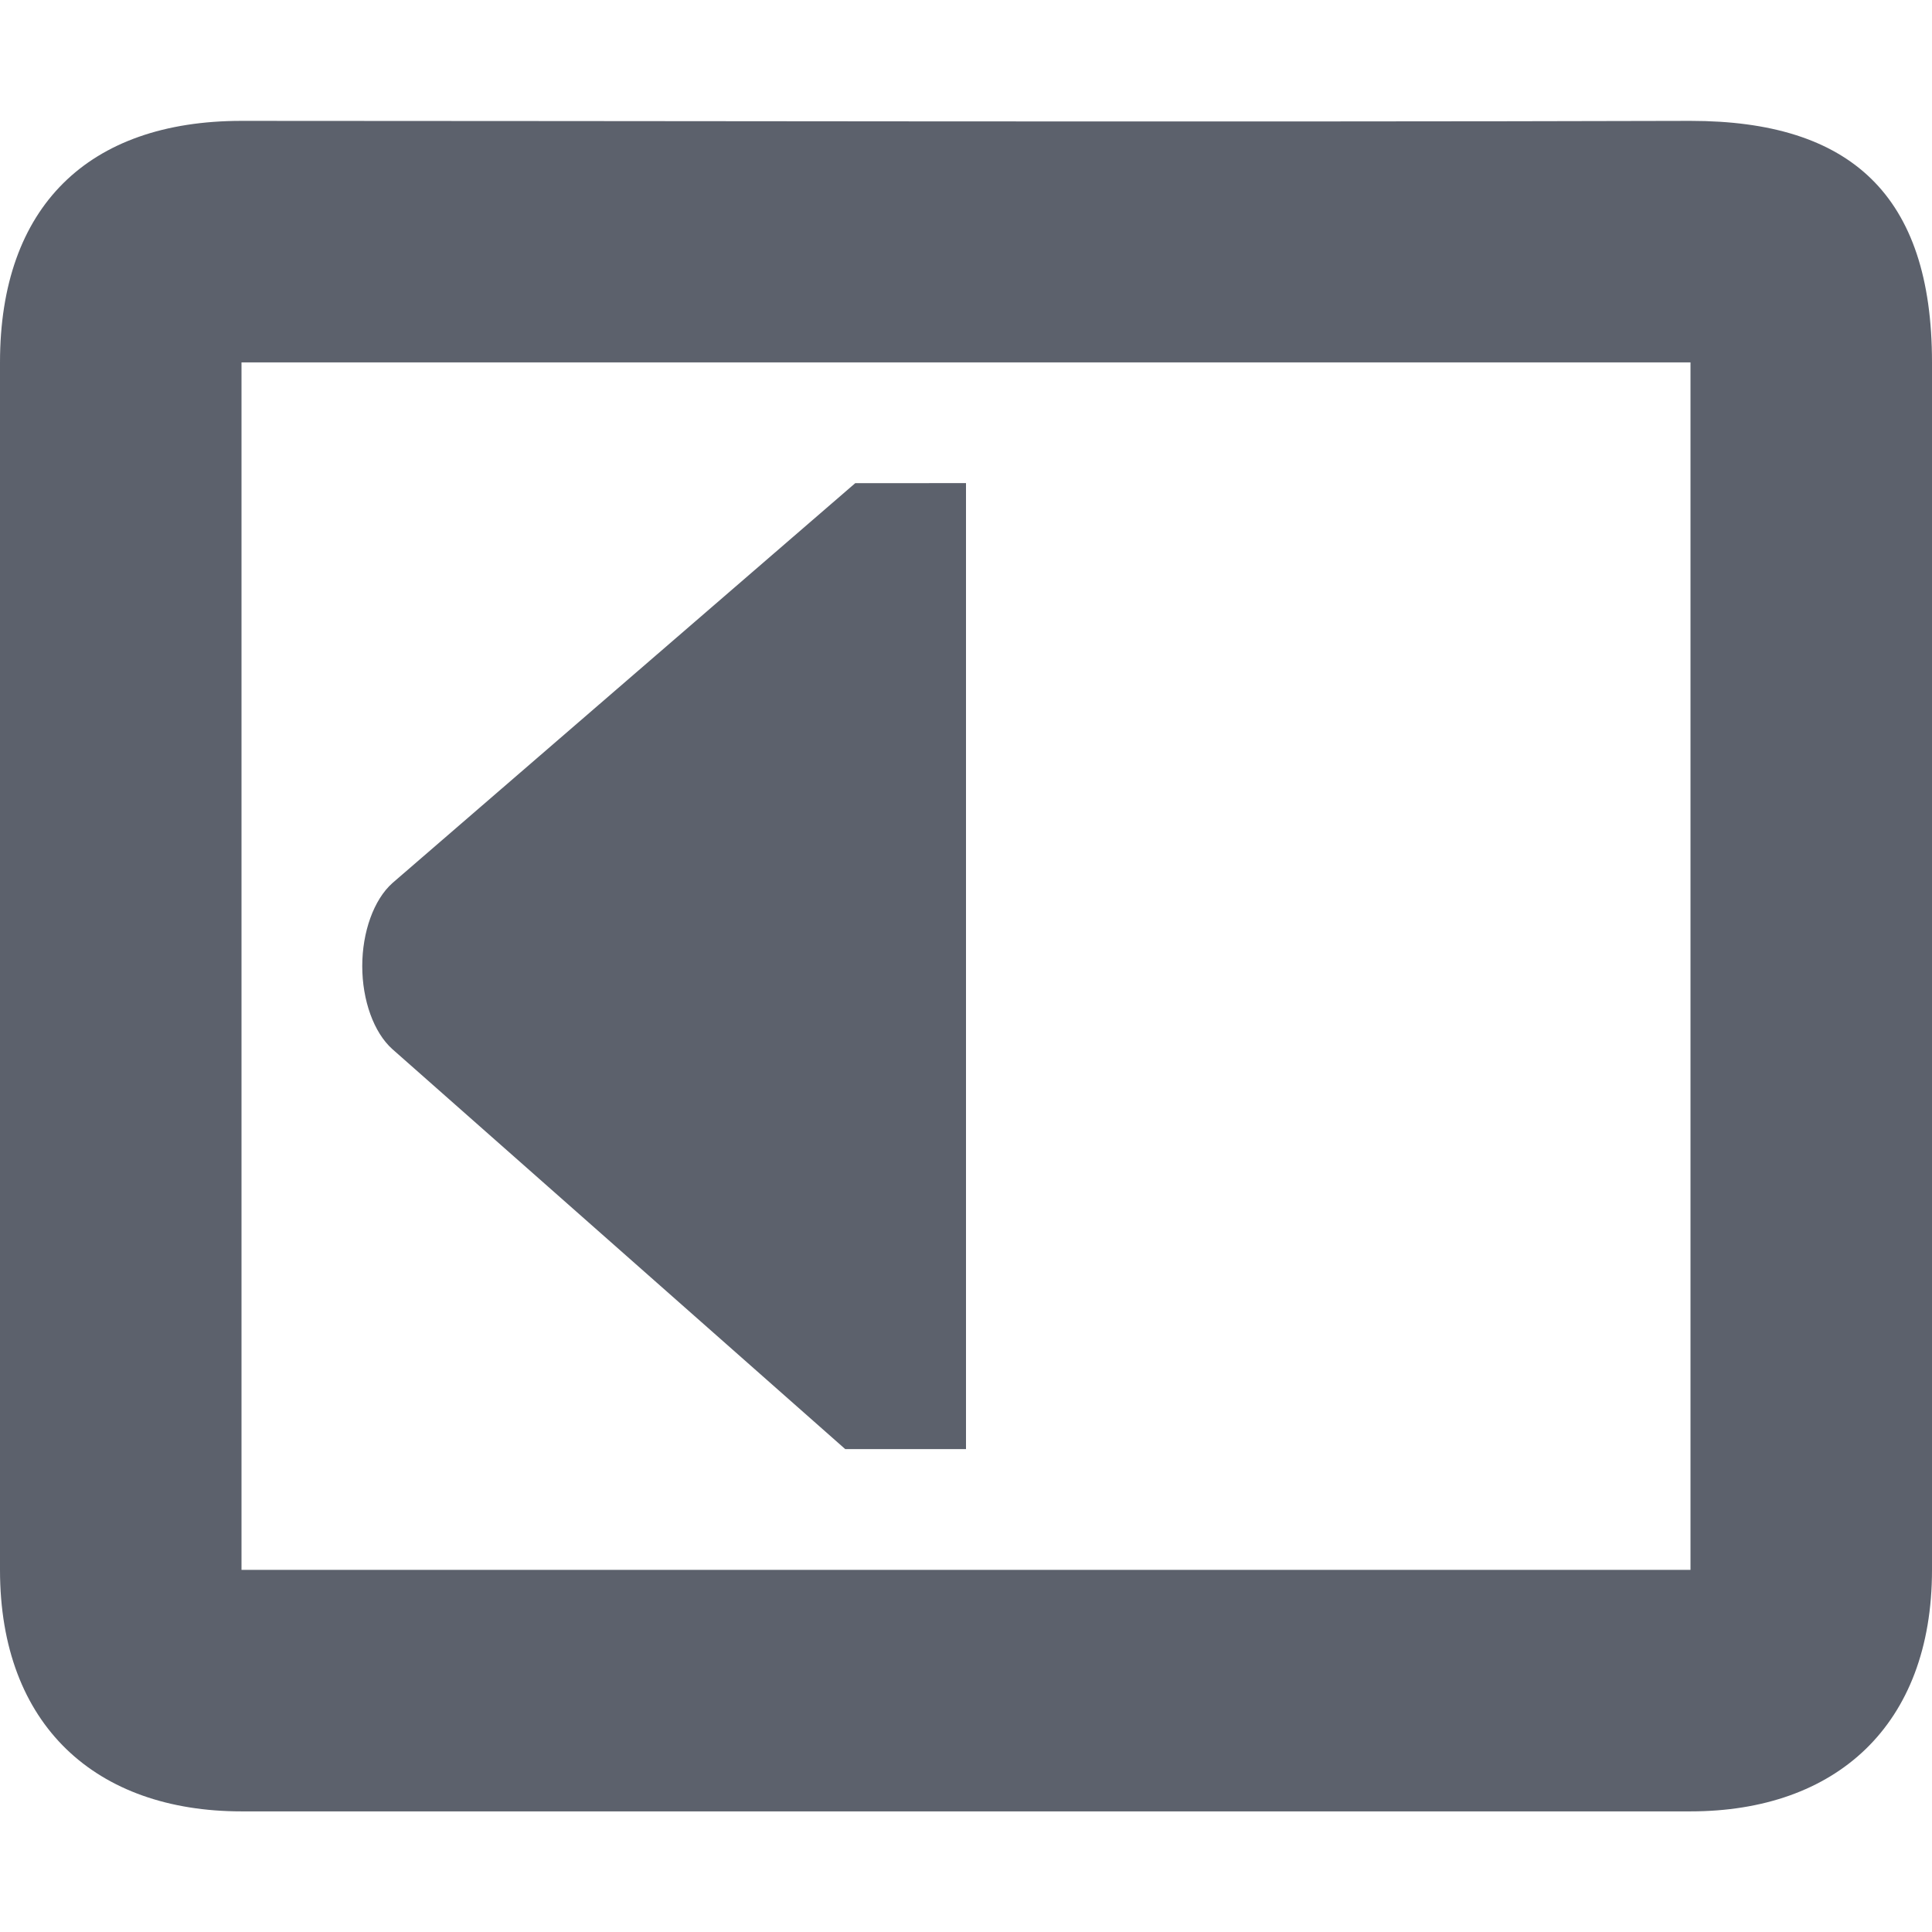 <svg version="1.1" viewBox="0 0 16 16" xmlns="http://www.w3.org/2000/svg">
  <defs>
   <style id="current-color-scheme" type="text/css">
   .ColorScheme-Text { color:#5c616c; } .ColorScheme-Highlight { color:#5294e2; }
  </style>
 </defs>
    <path d="m0 3.001v10c0 1.291 0.798 2 2 2h12c1.202 0 2-0.709 2-2v-10c0-1.39-0.678-2-2-2-3.887 0.011-9.027 2e-7 -12 0-1.271 0-2 0.712-2 2zm14 0v10h-12v-10zm-10.75 4.312c-0.155 0.138-0.25 0.406-0.25 0.688s0.095 0.55 0.25 0.688l3.75 3.312h1v-8l-0.917 2e-4z" class="ColorScheme-Text" fill="currentColor"/>
</svg>
